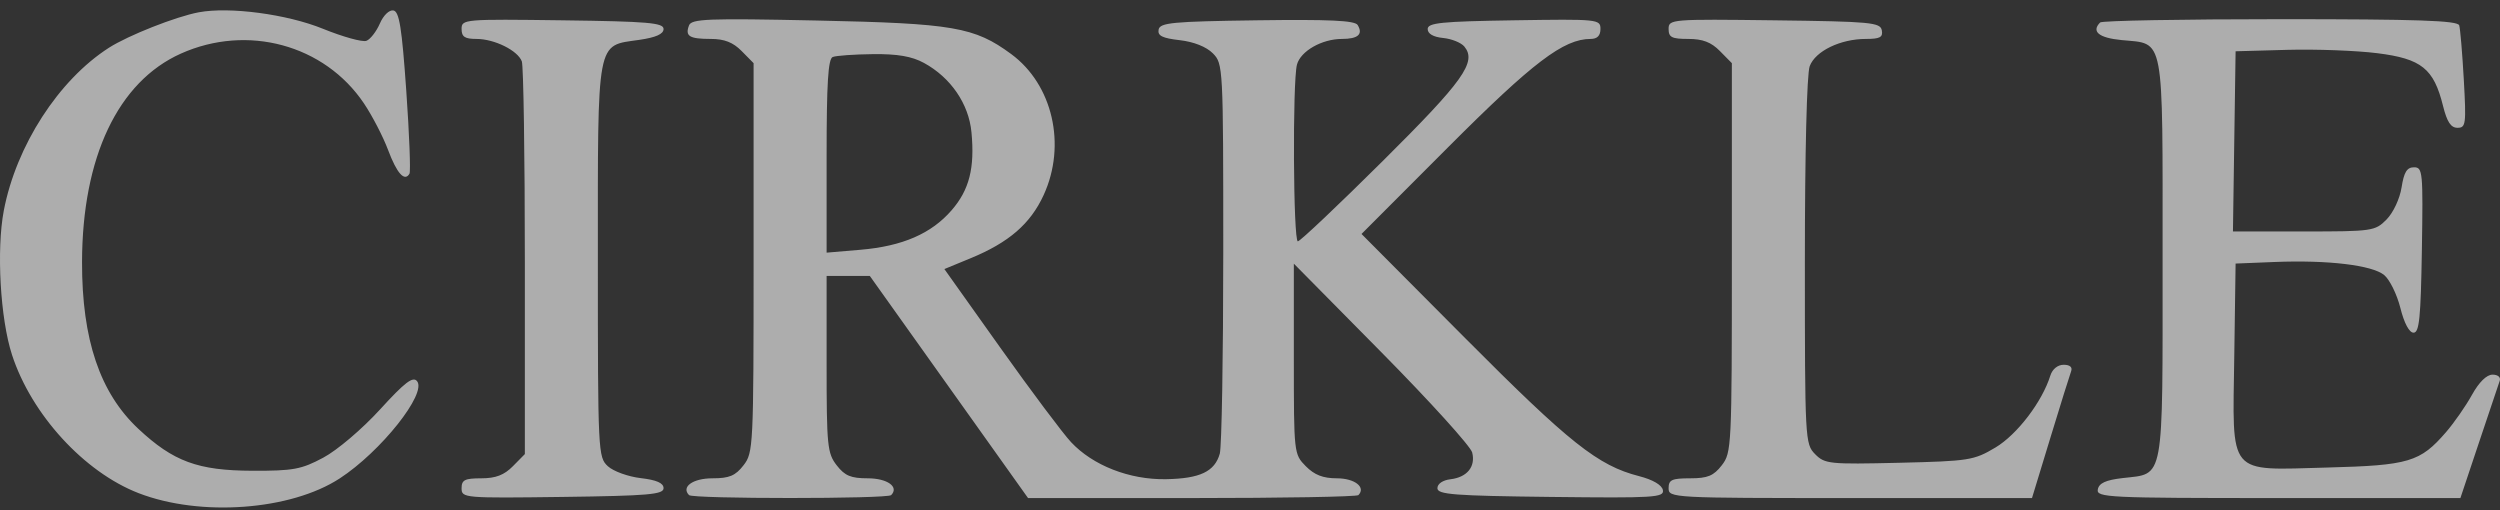 <svg width="196" height="40" viewBox="0 0 196 40" fill="none" xmlns="http://www.w3.org/2000/svg">
<rect x="0" y="0" width="196" height="40" fill="#333333" stroke="none"/>
<path opacity="0.6" fill-rule="evenodd" clip-rule="evenodd" d="M15.583 0.964C13.792 1.299 10.054 2.775 8.543 3.742C4.594 6.271 1.267 11.426 0.297 16.515C-0.287 19.585 0.022 25 0.943 27.824C2.468 32.501 6.604 37.016 10.873 38.665C15.712 40.535 22.788 40.015 26.636 37.507C29.86 35.406 33.485 30.846 32.697 29.883C32.372 29.486 31.744 29.966 29.791 32.106C28.398 33.632 26.441 35.295 25.352 35.877C23.627 36.801 22.993 36.918 19.78 36.907C15.515 36.892 13.59 36.184 10.85 33.623C7.833 30.802 6.42 26.619 6.432 20.547C6.448 12.323 9.251 6.411 14.181 4.202C19.396 1.865 25.441 3.508 28.532 8.104C29.184 9.073 30.038 10.721 30.429 11.766C31.115 13.599 31.721 14.27 32.103 13.62C32.204 13.449 32.091 10.524 31.852 7.12C31.505 2.166 31.304 0.91 30.846 0.821C30.518 0.759 30.062 1.197 29.78 1.847C29.508 2.471 29.036 3.08 28.73 3.199C28.424 3.318 26.887 2.893 25.315 2.254C22.494 1.109 17.995 0.512 15.583 0.964ZM36.188 2.27C36.188 2.884 36.438 3.052 37.352 3.052C38.762 3.052 40.587 3.954 40.911 4.811C41.041 5.156 41.148 12.224 41.148 20.519V35.6L40.212 36.55C39.526 37.246 38.862 37.5 37.731 37.5C36.437 37.5 36.188 37.626 36.188 38.282C36.188 39.045 36.382 39.061 44.105 38.959C50.843 38.87 52.023 38.768 52.023 38.274C52.023 37.87 51.479 37.63 50.234 37.485C49.25 37.37 48.091 36.951 47.659 36.554C46.889 35.848 46.872 35.494 46.872 20.453C46.872 2.836 46.726 3.617 50.115 3.126C51.428 2.935 52.023 2.669 52.023 2.273C52.023 1.785 50.813 1.682 44.105 1.593C36.382 1.491 36.188 1.507 36.188 2.27ZM54.018 1.995C53.698 2.839 54.044 3.052 55.729 3.052C56.792 3.052 57.473 3.32 58.145 4.002L59.082 4.952V20.206C59.082 35.052 59.061 35.488 58.291 36.48C57.655 37.301 57.178 37.5 55.852 37.5C54.319 37.5 53.385 38.172 54.021 38.817C54.319 39.119 69.569 39.119 69.867 38.817C70.503 38.172 69.569 37.5 68.036 37.5C66.709 37.5 66.233 37.301 65.597 36.48C64.863 35.535 64.806 34.955 64.806 28.546V21.631H66.499H68.192L74.396 30.34L80.599 39.048H93.435C100.494 39.048 106.373 38.944 106.498 38.817C107.105 38.201 106.208 37.5 104.813 37.5C103.726 37.5 103.051 37.237 102.373 36.55C101.443 35.607 101.437 35.545 101.437 28.136V20.671L108.317 27.634C112.102 31.464 115.297 34.991 115.419 35.473C115.7 36.586 115.023 37.42 113.714 37.574C113.113 37.644 112.693 37.932 112.693 38.274C112.693 38.771 113.982 38.87 121.594 38.959C129.714 39.054 130.484 39.006 130.37 38.42C130.293 38.023 129.582 37.607 128.501 37.329C125.276 36.5 123.069 34.748 114.869 26.509L106.742 18.343L113.533 11.542C120.19 4.875 122.589 3.052 124.708 3.052C125.224 3.052 125.476 2.795 125.476 2.269C125.476 1.508 125.281 1.489 118.703 1.592C112.983 1.681 111.93 1.788 111.93 2.278C111.93 2.647 112.371 2.902 113.142 2.978C113.808 3.043 114.557 3.346 114.806 3.65C115.794 4.858 114.74 6.335 108.4 12.632C104.917 16.091 101.925 18.921 101.752 18.921C101.39 18.921 101.327 6.411 101.681 5.069C101.961 4.008 103.634 3.052 105.211 3.052C106.468 3.052 106.881 2.686 106.44 1.961C106.224 1.607 104.227 1.514 98.552 1.592C91.913 1.684 90.938 1.776 90.835 2.322C90.744 2.804 91.125 2.994 92.495 3.15C93.596 3.277 94.582 3.669 95.088 4.181C95.893 4.997 95.904 5.206 95.904 19.803C95.904 27.94 95.781 35.032 95.632 35.565C95.236 36.974 94.076 37.524 91.402 37.569C88.555 37.616 85.69 36.498 83.974 34.668C83.338 33.991 80.842 30.659 78.428 27.265L74.039 21.094L76.108 20.241C79.1 19.007 80.787 17.546 81.823 15.29C83.625 11.364 82.532 6.628 79.271 4.233C76.391 2.117 74.754 1.835 64.007 1.608C55.458 1.427 54.214 1.476 54.018 1.995ZM130.818 2.27C130.818 2.926 131.067 3.052 132.361 3.052C133.491 3.052 134.156 3.306 134.841 4.002L135.778 4.952V20.206C135.778 35.052 135.757 35.488 134.987 36.48C134.346 37.308 133.877 37.5 132.507 37.5C131.072 37.5 130.818 37.617 130.818 38.274C130.818 39.034 131.072 39.048 145.063 39.048H159.308L160.745 34.336C161.535 31.744 162.269 29.393 162.375 29.111C162.498 28.788 162.281 28.598 161.791 28.598C161.325 28.598 160.906 28.938 160.747 29.447C160.104 31.503 158.143 34.072 156.442 35.086C154.755 36.092 154.376 36.152 148.887 36.282C143.425 36.412 143.063 36.375 142.304 35.605C141.517 34.806 141.502 34.511 141.502 20.495C141.502 11.962 141.655 5.791 141.881 5.187C142.324 4.004 144.288 3.052 146.287 3.052C147.391 3.052 147.637 2.919 147.534 2.375C147.417 1.758 146.66 1.688 139.112 1.593C131.011 1.491 130.818 1.507 130.818 2.27ZM164.65 1.762C163.946 2.476 164.546 2.968 166.332 3.142C169.732 3.474 169.547 2.487 169.547 20.276C169.547 38.023 169.716 37.095 166.408 37.482C165.088 37.636 164.561 37.878 164.468 38.371C164.348 39.006 165.225 39.048 178.618 39.048H192.895L194.352 34.694C195.153 32.299 195.885 30.122 195.978 29.856C196.076 29.577 195.837 29.372 195.414 29.372C194.952 29.372 194.354 29.961 193.8 30.961C193.316 31.835 192.4 33.15 191.765 33.884C189.738 36.226 188.866 36.486 182.465 36.655C174.564 36.862 175.031 37.423 175.167 27.912L175.271 20.663L178.323 20.54C182.497 20.372 185.976 20.786 186.92 21.564C187.351 21.92 187.923 23.082 188.19 24.147C188.489 25.341 188.885 26.082 189.223 26.082C189.673 26.082 189.789 24.923 189.875 19.599C189.974 13.454 189.942 13.116 189.256 13.116C188.705 13.116 188.473 13.491 188.284 14.69C188.144 15.579 187.632 16.674 187.108 17.206C186.21 18.117 186 18.147 180.621 18.147H175.063L175.166 11.084L175.271 4.02L179.337 3.907C181.573 3.846 184.748 3.965 186.393 4.172C189.848 4.607 190.807 5.378 191.532 8.299C191.846 9.56 192.148 10.019 192.667 10.019C193.322 10.019 193.359 9.74 193.162 6.245C193.045 4.17 192.884 2.254 192.803 1.988C192.689 1.612 189.548 1.504 178.78 1.504C171.149 1.504 164.79 1.62 164.65 1.762ZM72.434 4.931C74.537 6.076 75.952 8.138 76.163 10.369C76.429 13.172 75.995 14.881 74.612 16.478C73.02 18.318 70.753 19.302 67.465 19.582L64.806 19.808V12.236C64.806 6.541 64.924 4.617 65.283 4.469C65.545 4.362 66.964 4.26 68.437 4.244C70.361 4.222 71.485 4.415 72.434 4.931Z" fill="white"/>
</svg>
